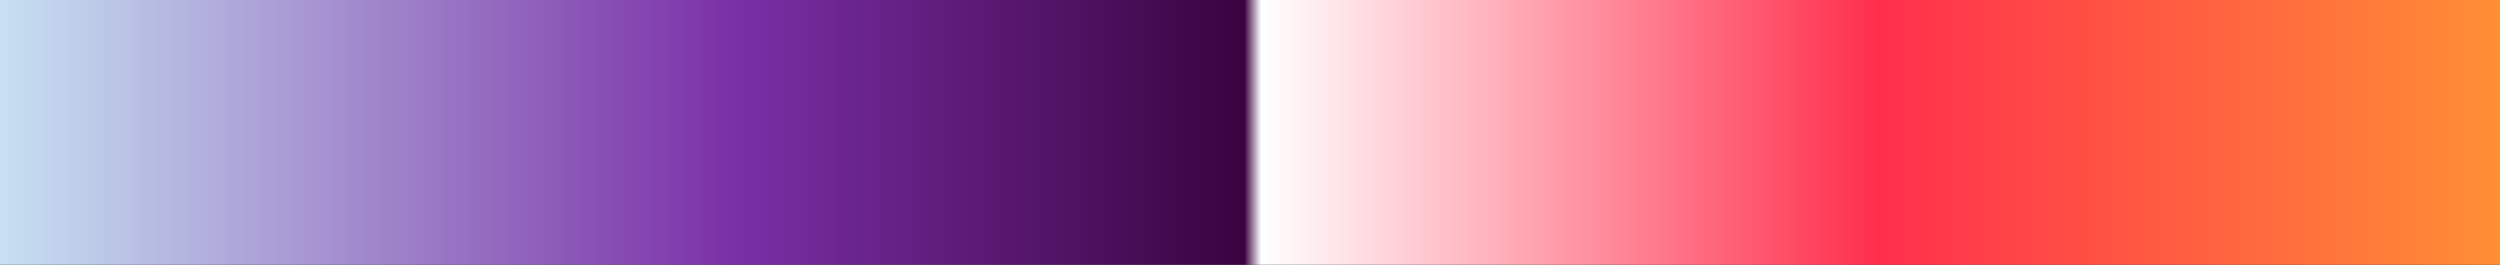 <?xml version="1.0" encoding="UTF-8"?>
<svg version="1.1" xmlns="http://www.w3.org/2000/svg" width="340px" height="36px" viewBox="0 0 340 36">
  <rect x="0" y="0" width="340" height="36" fill="#333333" stroke="none"/>
  <g>
    <defs>
      <linearGradient id="id-RB-80s-Gradient-63" name="RB 80s Gradient 63" gradientUnits="objectBoundingBox" spreadMethod="pad" x1="0%" x2="100%" y1="0%" y2="0%">
        <stop offset="0.00%" stop-color="rgb(200, 227, 243)" stop-opacity="1"/>
        <stop offset="29.69%" stop-color="rgb(122, 47, 166)" stop-opacity="1"/>
        <stop offset="49.78%" stop-color="rgb(57, 3, 63)" stop-opacity="1"/>
        <stop offset="50.44%" stop-color="rgb(255, 255, 255)" stop-opacity="1"/>
        <stop offset="74.90%" stop-color="rgb(255, 47, 76)" stop-opacity="1"/>
        <stop offset="99.56%" stop-color="rgb(255, 143, 53)" stop-opacity="1"/>
        <stop offset="100.00%" stop-color="rgb(255, 143, 53)" stop-opacity="1"/>
      </linearGradient>
    </defs>
    <rect fill="url(#id-RB-80s-Gradient-63)" x="0" y="0" width="340" height="36"/>
  </g>
</svg>

